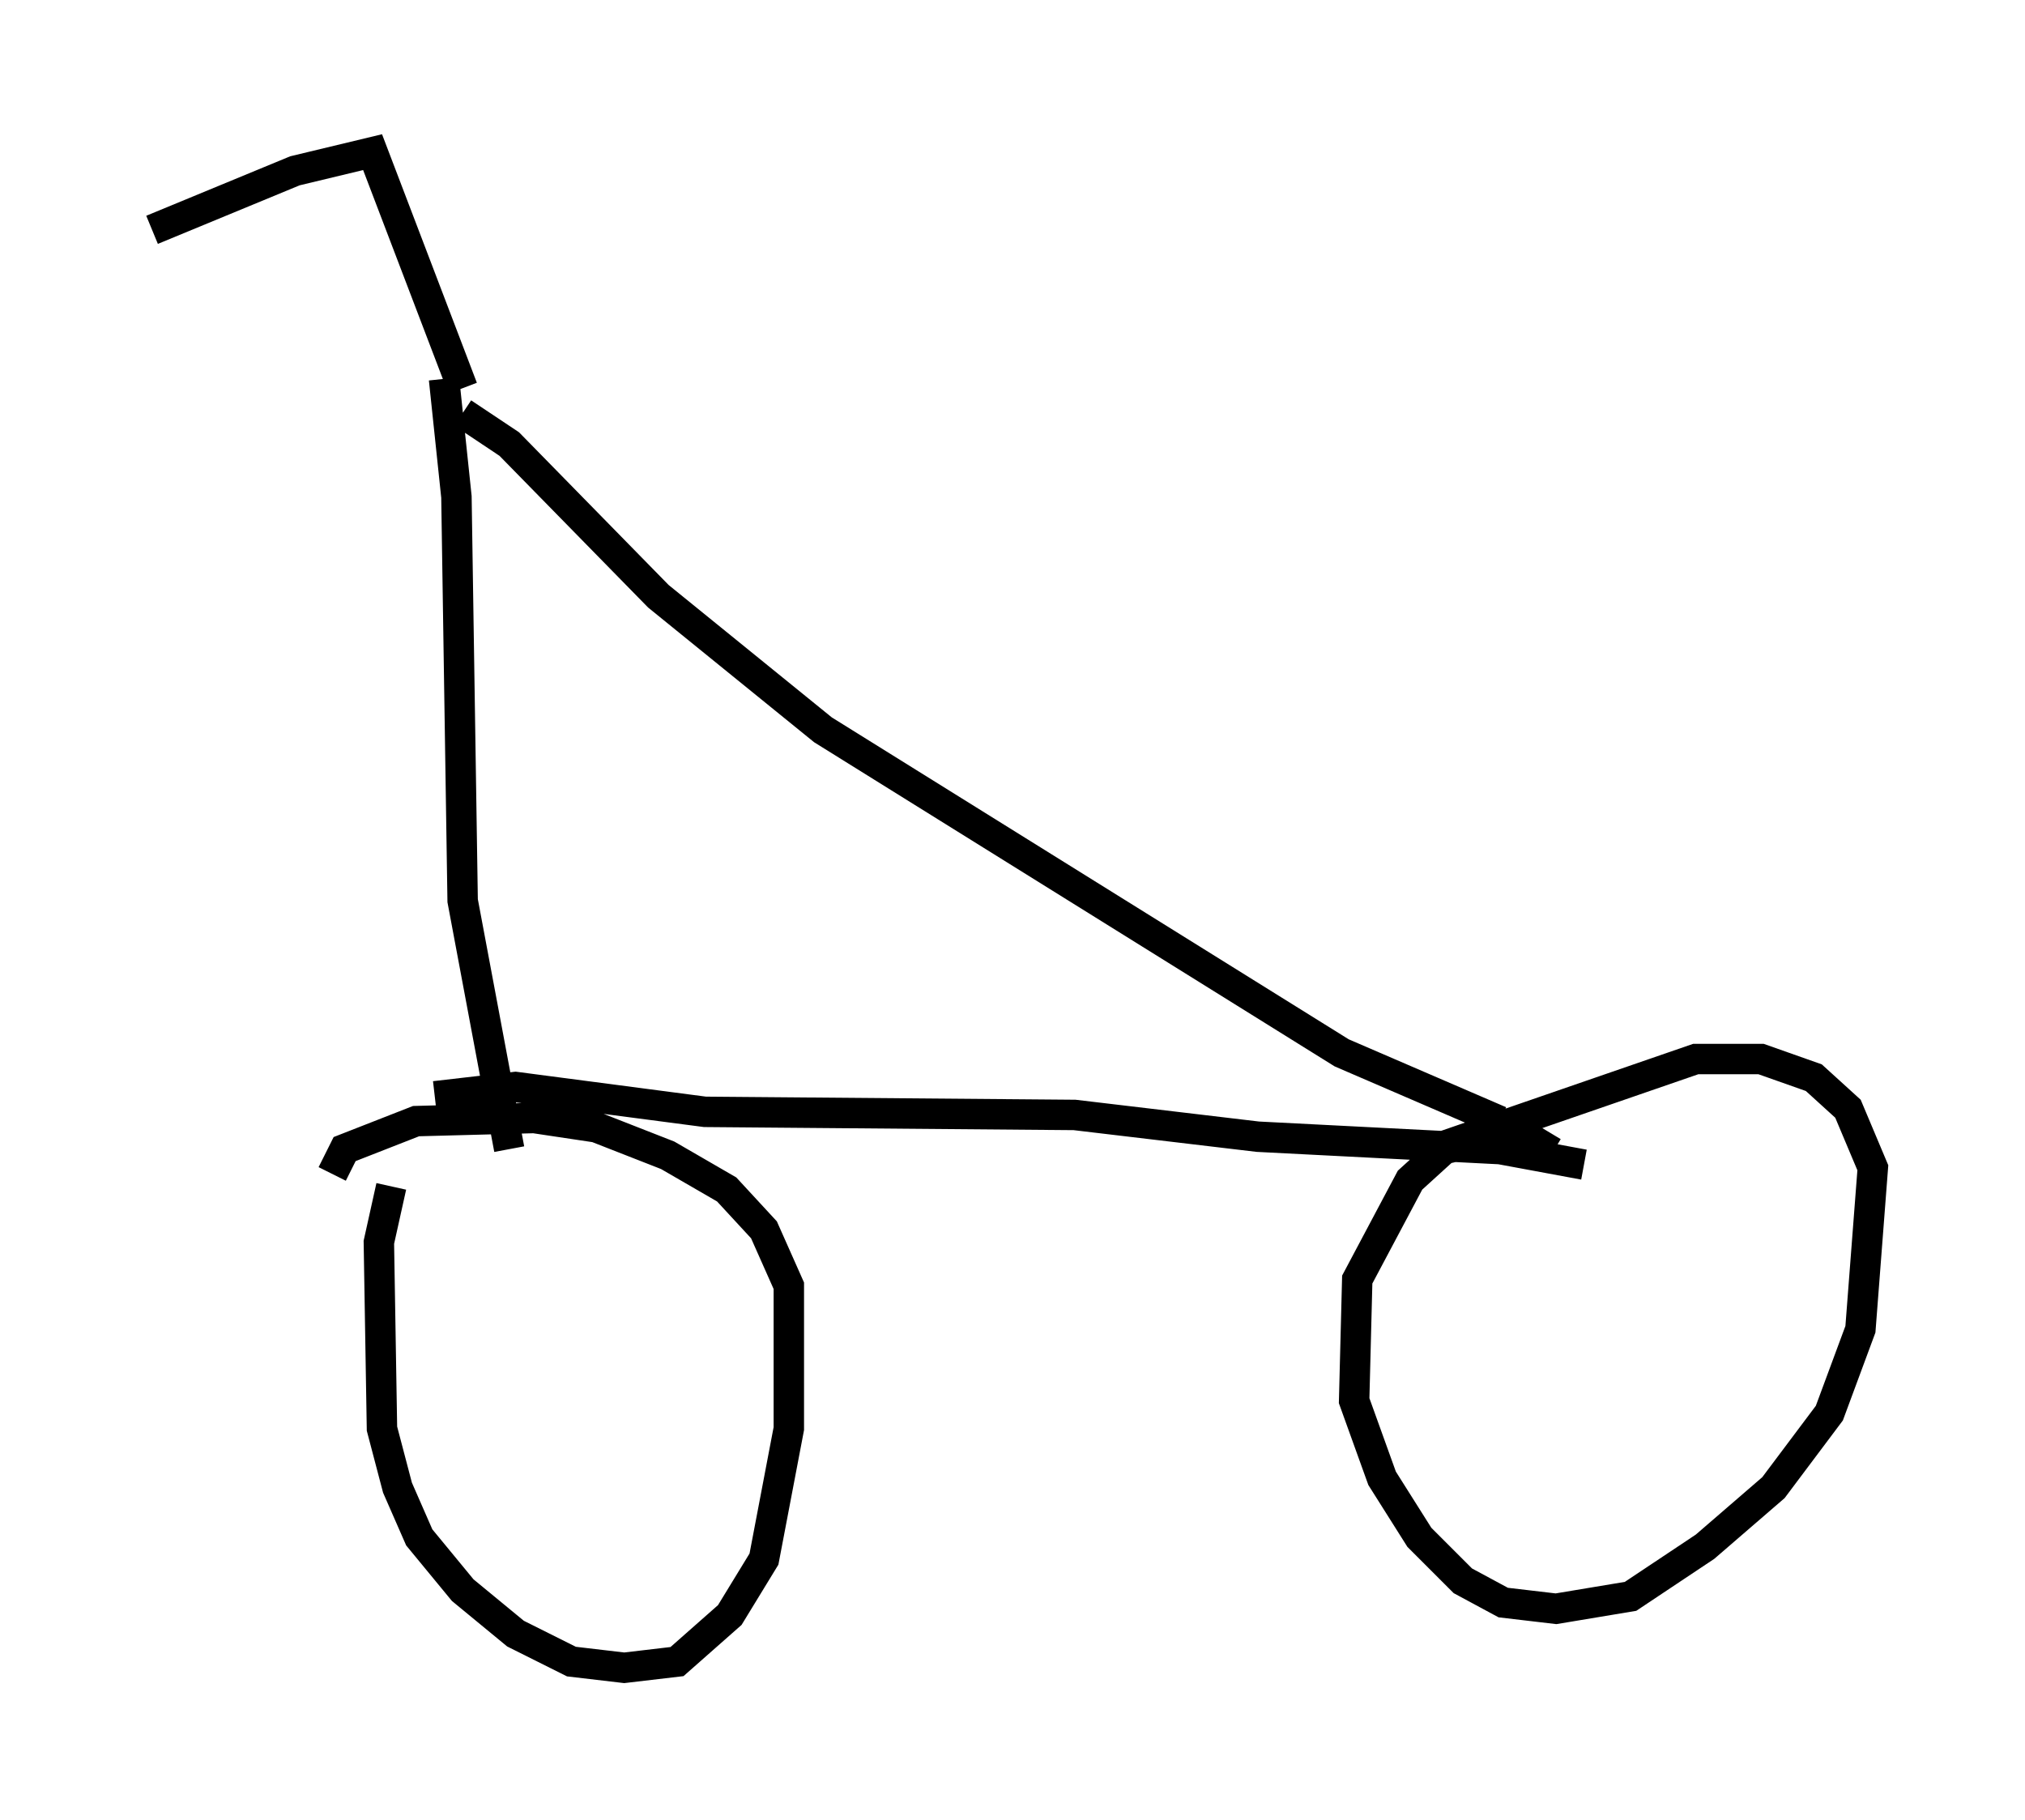 <?xml version="1.0" encoding="utf-8" ?>
<svg baseProfile="full" height="59.817" version="1.1" width="66.555" xmlns="http://www.w3.org/2000/svg" xmlns:ev="http://www.w3.org/2001/xml-events" xmlns:xlink="http://www.w3.org/1999/xlink"><defs /><rect fill="white" height="59.817" width="66.555" x="0" y="0" /><path d="M13.473, 38.994 m-0.613, 0.0 l-0.408, 1.838 0.102, 6.125 l0.51, 1.94 0.715, 1.633 l1.429, 1.735 1.735, 1.429 l1.838, 0.919 1.735, 0.204 l1.735, -0.204 1.735, -1.531 l1.123, -1.838 0.817, -4.288 l0.0, -4.696 -0.817, -1.838 l-1.225, -1.327 -1.94, -1.123 l-2.348, -0.919 -2.042, -0.306 l-3.879, 0.102 -2.348, 0.919 l-0.408, 0.817 m40.119, -0.715 l-0.51, -0.306 -1.735, -0.102 l-1.327, 0.306 -1.123, 1.021 l-1.735, 3.267 -0.102, 3.981 l0.919, 2.552 1.225, 1.94 l1.429, 1.429 1.327, 0.715 l1.735, 0.204 2.45, -0.408 l2.45, -1.633 2.246, -1.94 l1.838, -2.45 1.021, -2.756 l0.408, -5.308 -0.817, -1.94 l-1.123, -1.021 -1.735, -0.613 l-2.144, 0.0 -8.575, 2.96 m-32.871, -1.735 l2.654, -0.306 6.227, 0.817 l12.148, 0.102 6.023, 0.715 l7.963, 0.408 2.756, 0.51 m-36.852, -24.704 l1.531, 1.021 4.9, 5.002 l5.41, 4.39 17.048, 10.617 l5.206, 2.246 m-34.709, -24.398 l0.408, 3.879 0.204, 13.271 l1.531, 8.167 m-1.531, -25.011 l-2.96, -7.758 -2.552, 0.613 l-4.696, 1.94 " fill="none" stroke="black" stroke-width="1" /></svg>